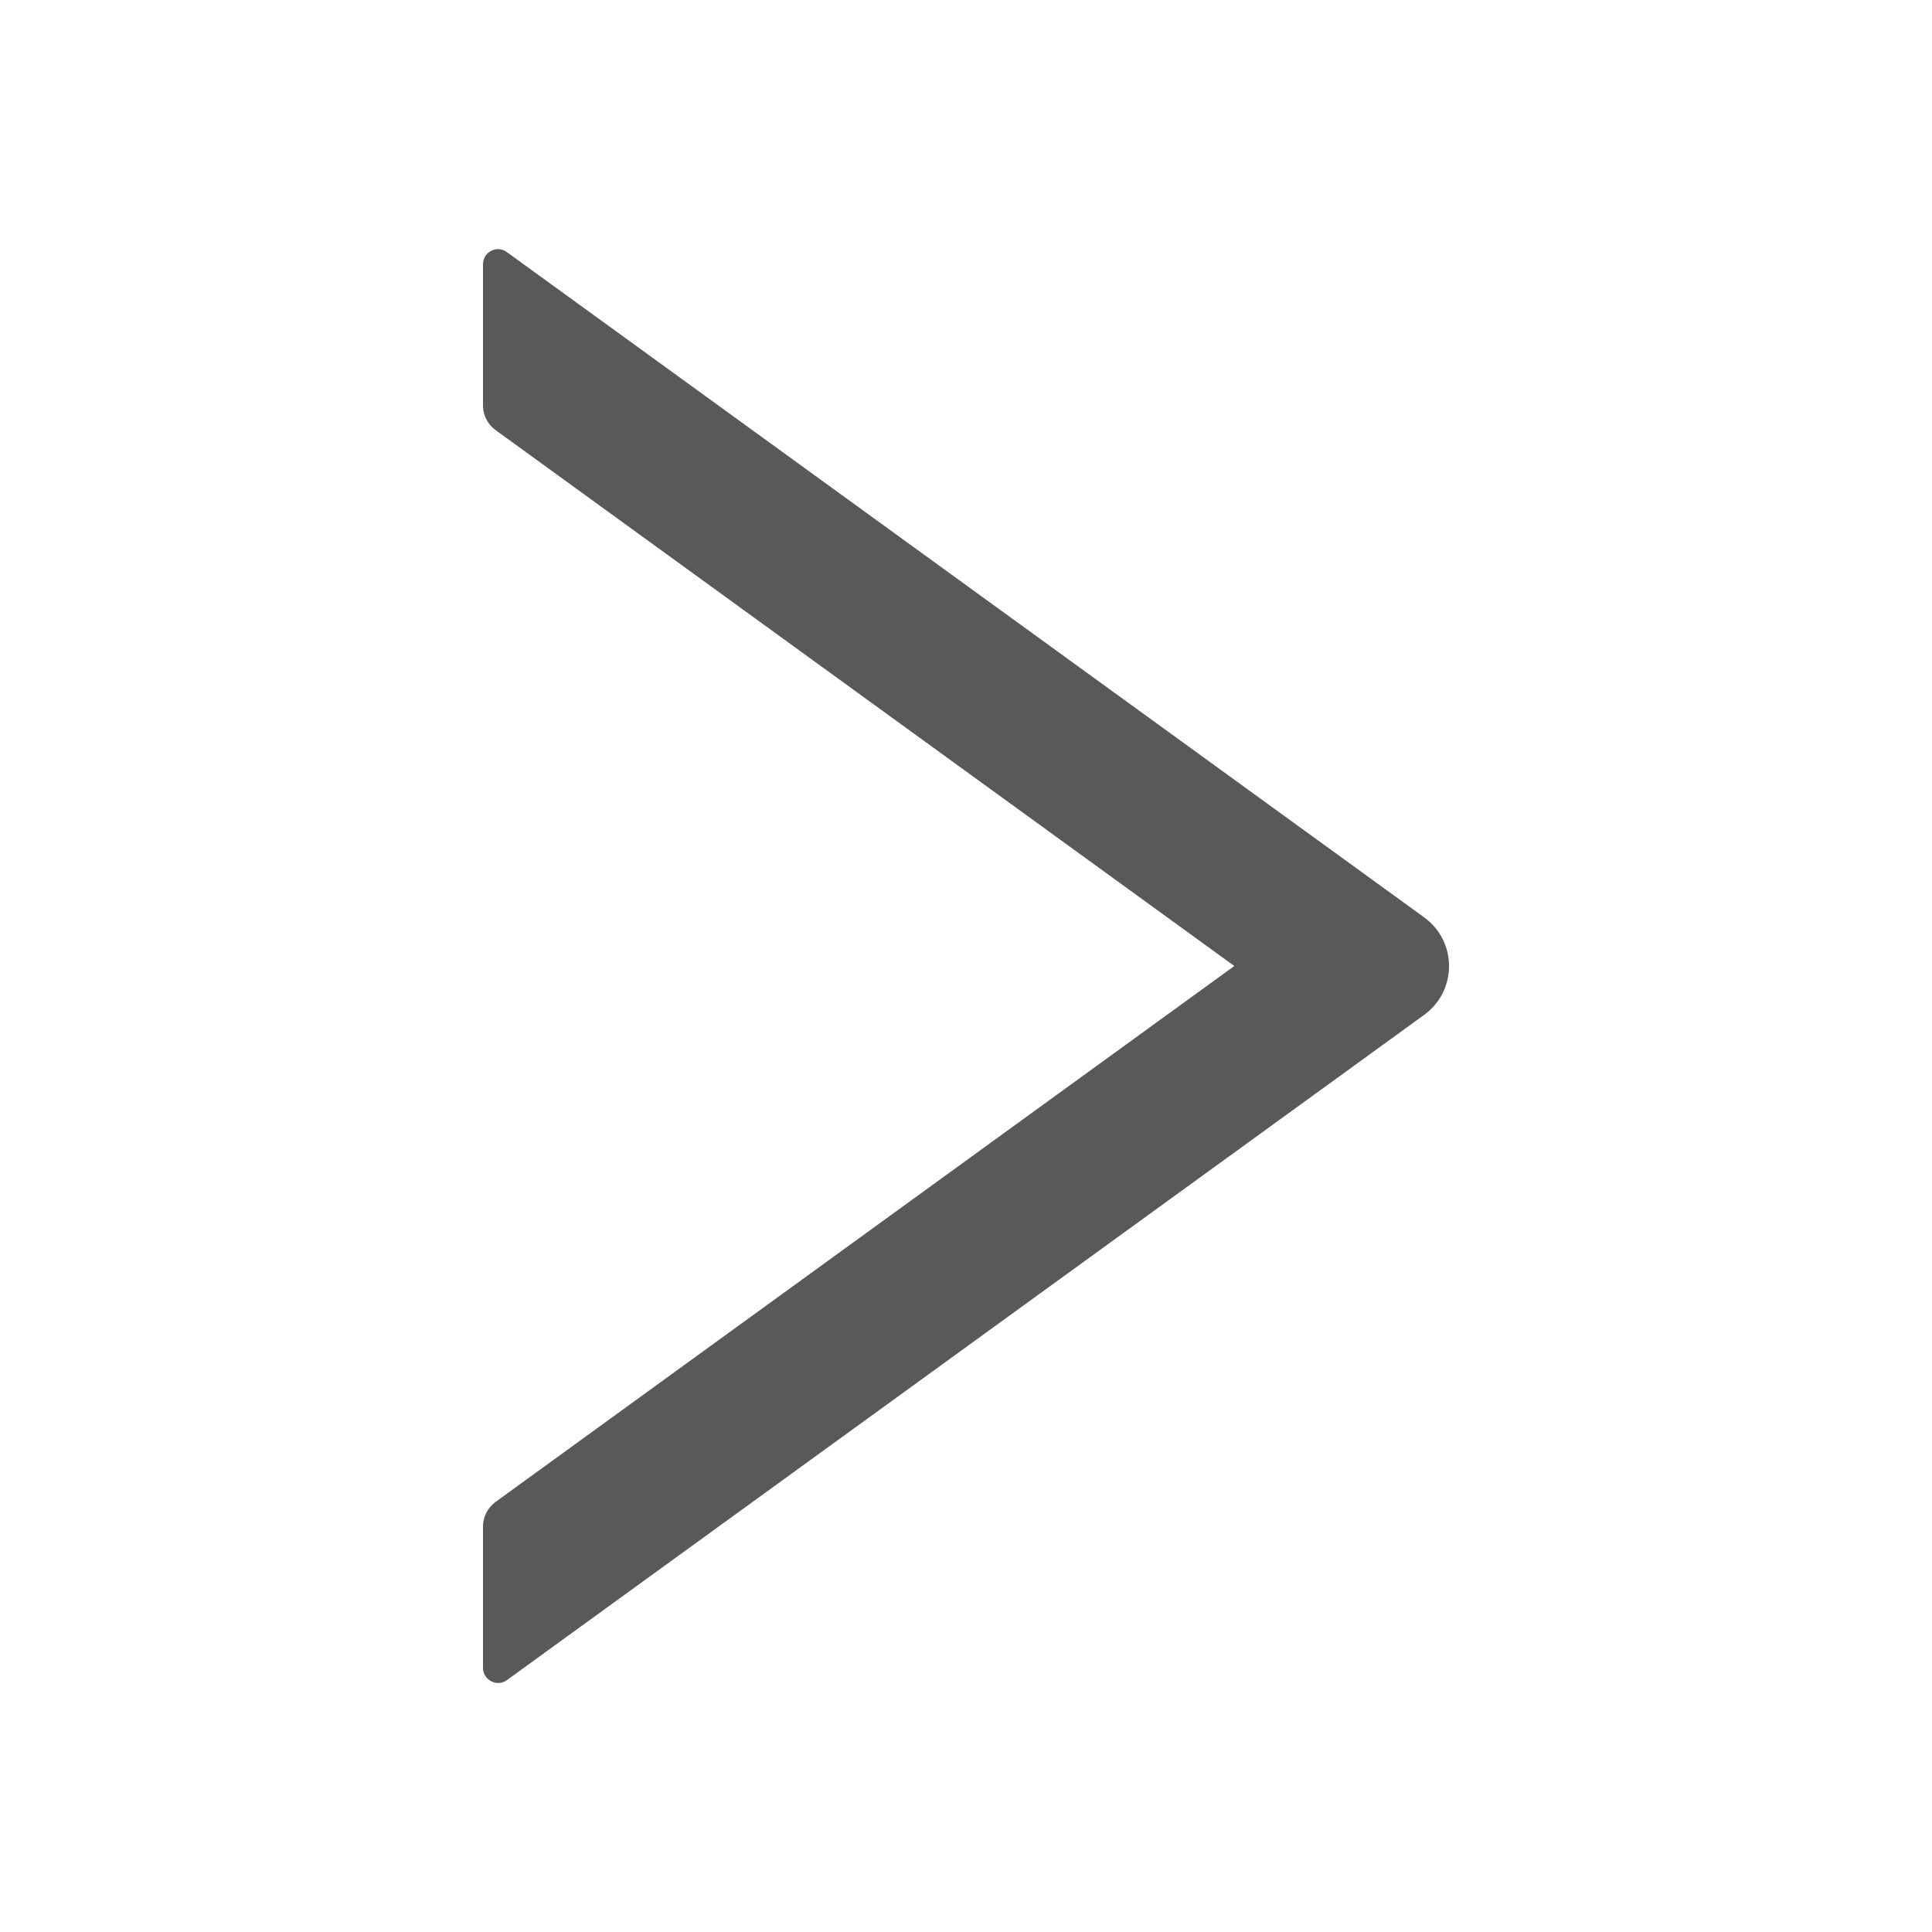 <svg xmlns="http://www.w3.org/2000/svg" width="16" height="16" fill="none" viewBox="0 0 16 16"><path fill="#595959" d="M4 2.188L4 3.36C4 3.439 4.039 3.514 4.103 3.561L10.222 8L4.103 12.439C4.039 12.486 4 12.561 4 12.641L4 13.813C4 13.914 4.116 13.974 4.198 13.914L11.794 8.405C12.069 8.205 12.069 7.796 11.794 7.597L4.198 2.088C4.116 2.027 4 2.086 4 2.188Z"/></svg>
